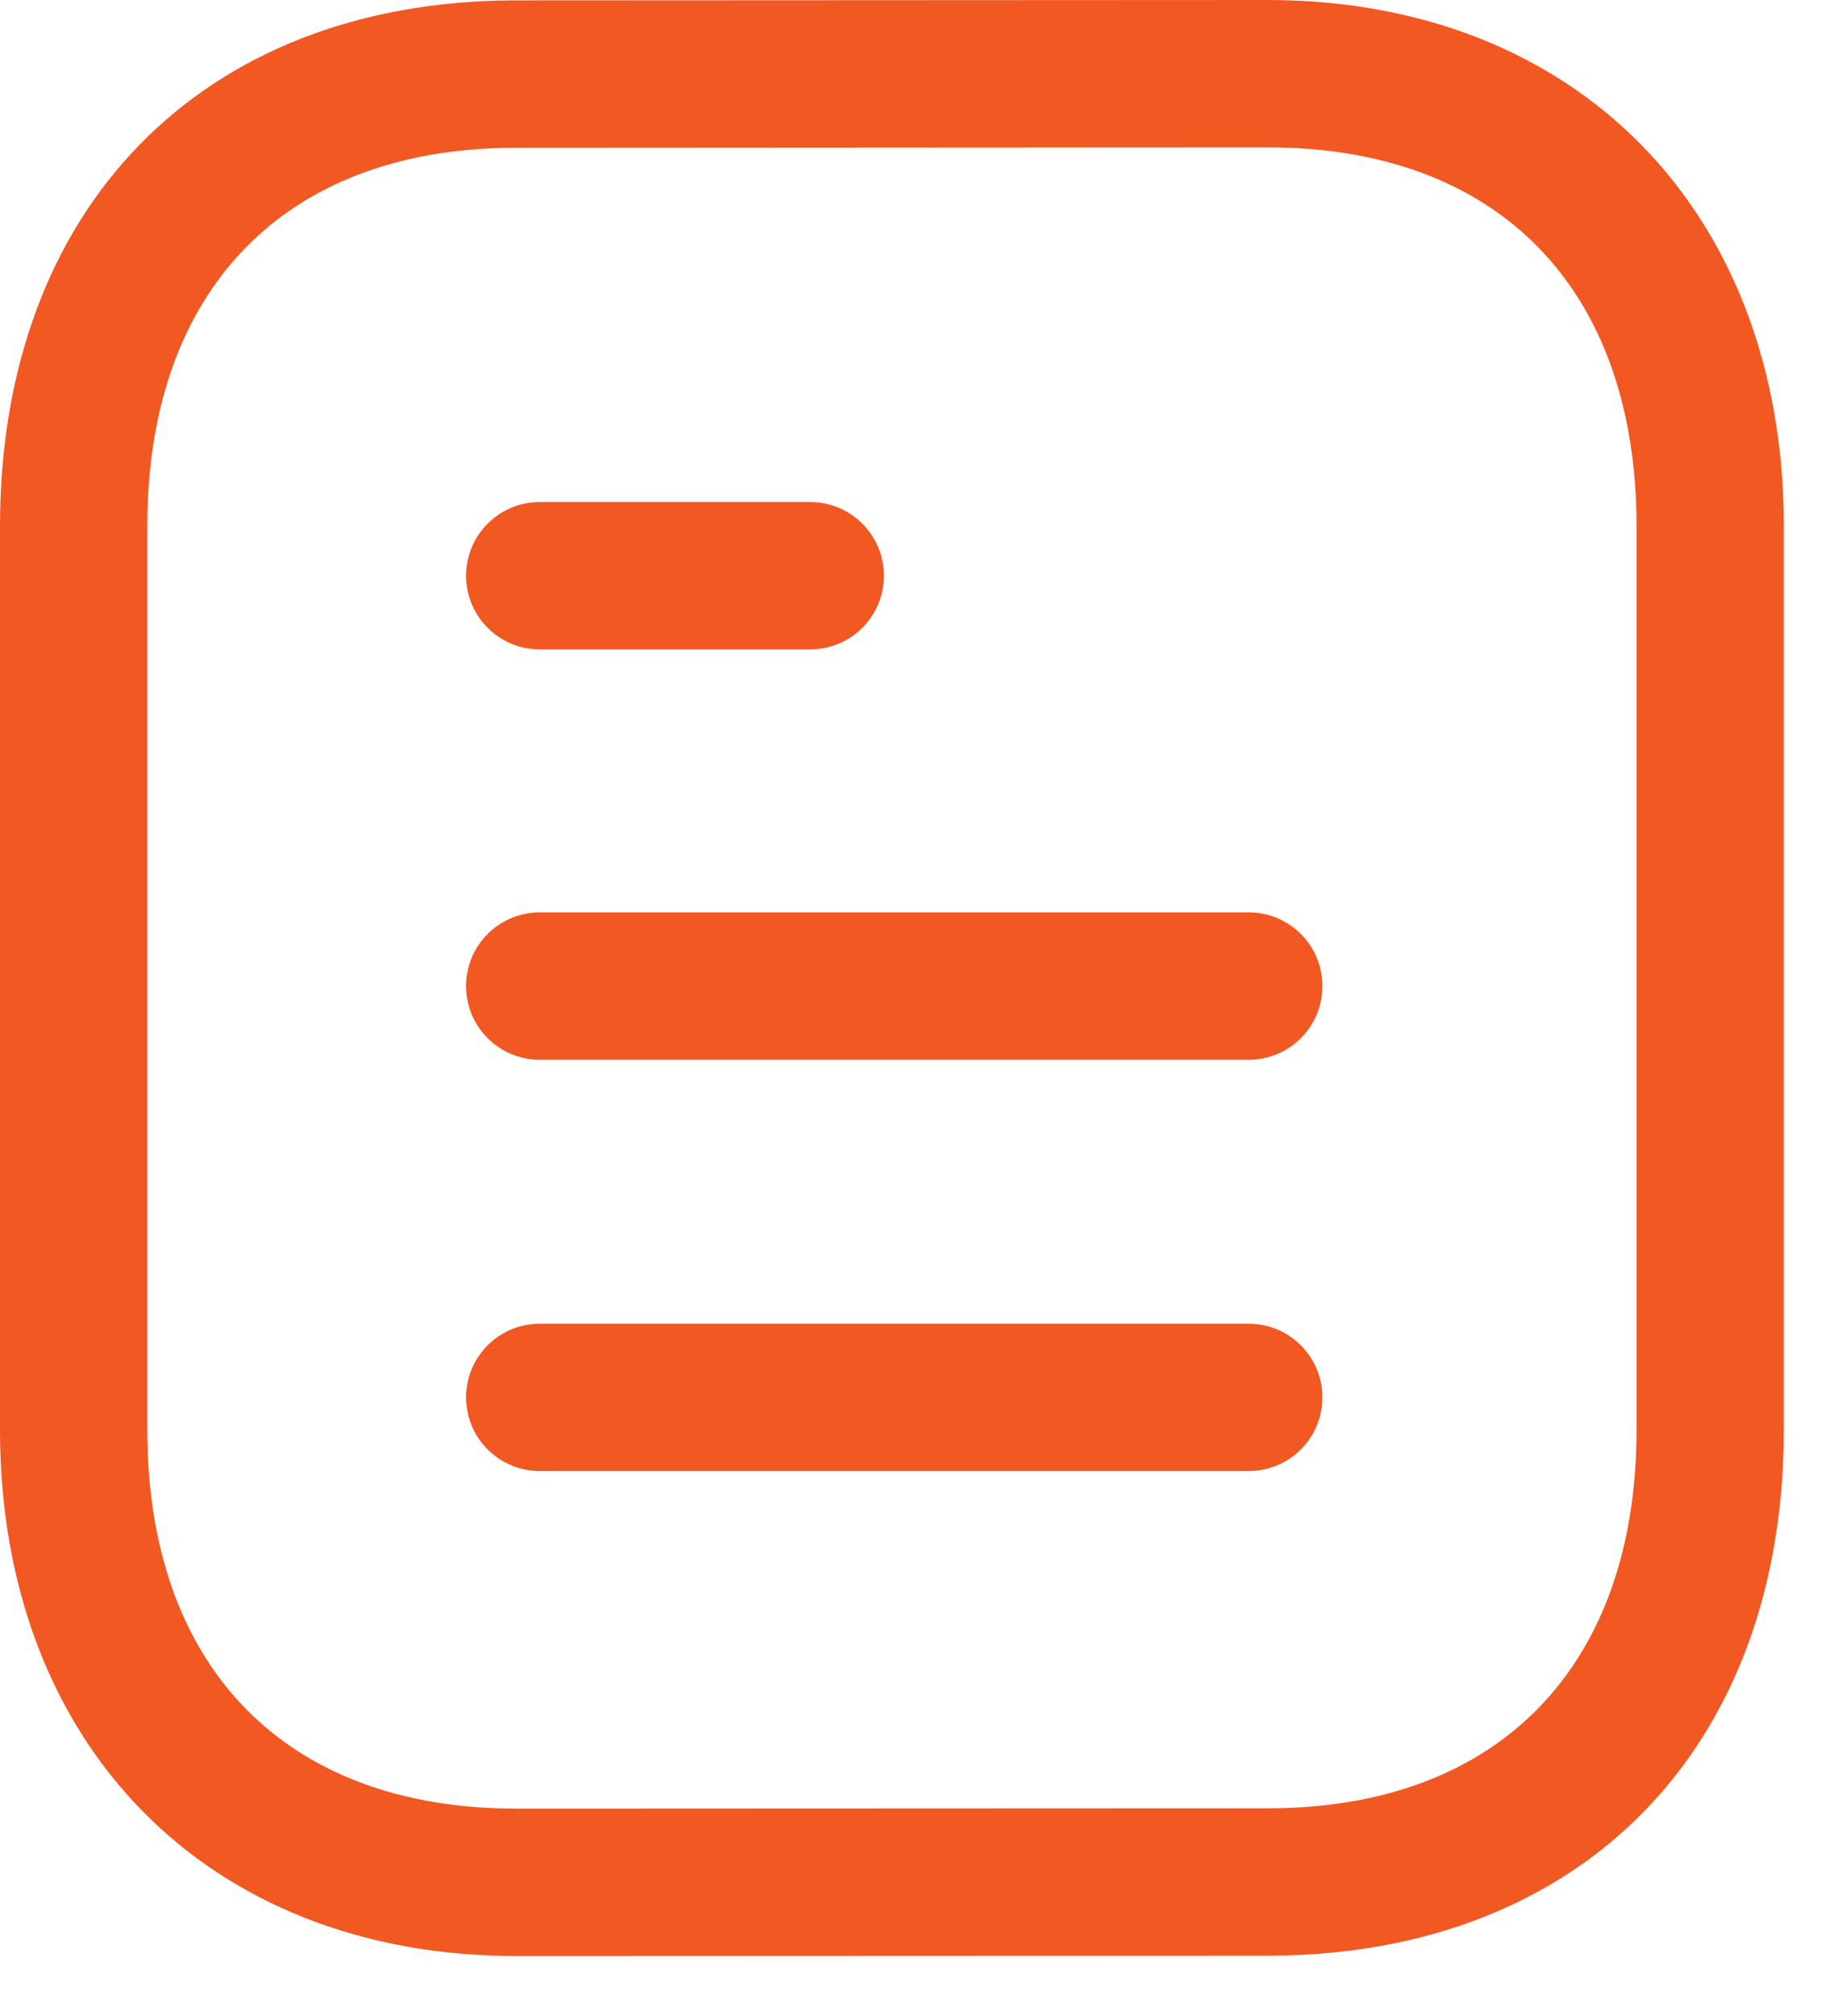 <svg width="29" height="32" viewBox="0 0 29 32" fill="none" xmlns="http://www.w3.org/2000/svg">
<path fill-rule="evenodd" clip-rule="evenodd" d="M20.133 0C25.036 0 28.33 3.358 28.33 8.355V22.697C28.33 27.737 25.137 31.016 20.197 31.047L8.199 31.052C3.295 31.052 0 27.694 0 22.697V8.355C0 3.313 3.192 0.036 8.133 0.006L20.131 0H20.133ZM20.133 2.339L8.141 2.346C4.51 2.367 2.339 4.613 2.339 8.355V22.697C2.339 26.463 4.531 28.712 8.197 28.712L20.189 28.707C23.82 28.686 25.991 26.437 25.991 22.697V8.355C25.991 4.588 23.801 2.339 20.133 2.339ZM19.832 21.014C20.478 21.014 21.002 21.538 21.002 22.183C21.002 22.829 20.478 23.353 19.832 23.353H8.572C7.926 23.353 7.402 22.829 7.402 22.183C7.402 21.538 7.926 21.014 8.572 21.014H19.832ZM19.832 14.484C20.478 14.484 21.002 15.008 21.002 15.654C21.002 16.3 20.478 16.824 19.832 16.824H8.572C7.926 16.824 7.402 16.3 7.402 15.654C7.402 15.008 7.926 14.484 8.572 14.484H19.832ZM12.868 7.97C13.514 7.97 14.038 8.494 14.038 9.14C14.038 9.786 13.514 10.309 12.868 10.309H8.571C7.926 10.309 7.402 9.786 7.402 9.14C7.402 8.494 7.926 7.97 8.571 7.97H12.868Z" fill="#F25822"/>
</svg>
